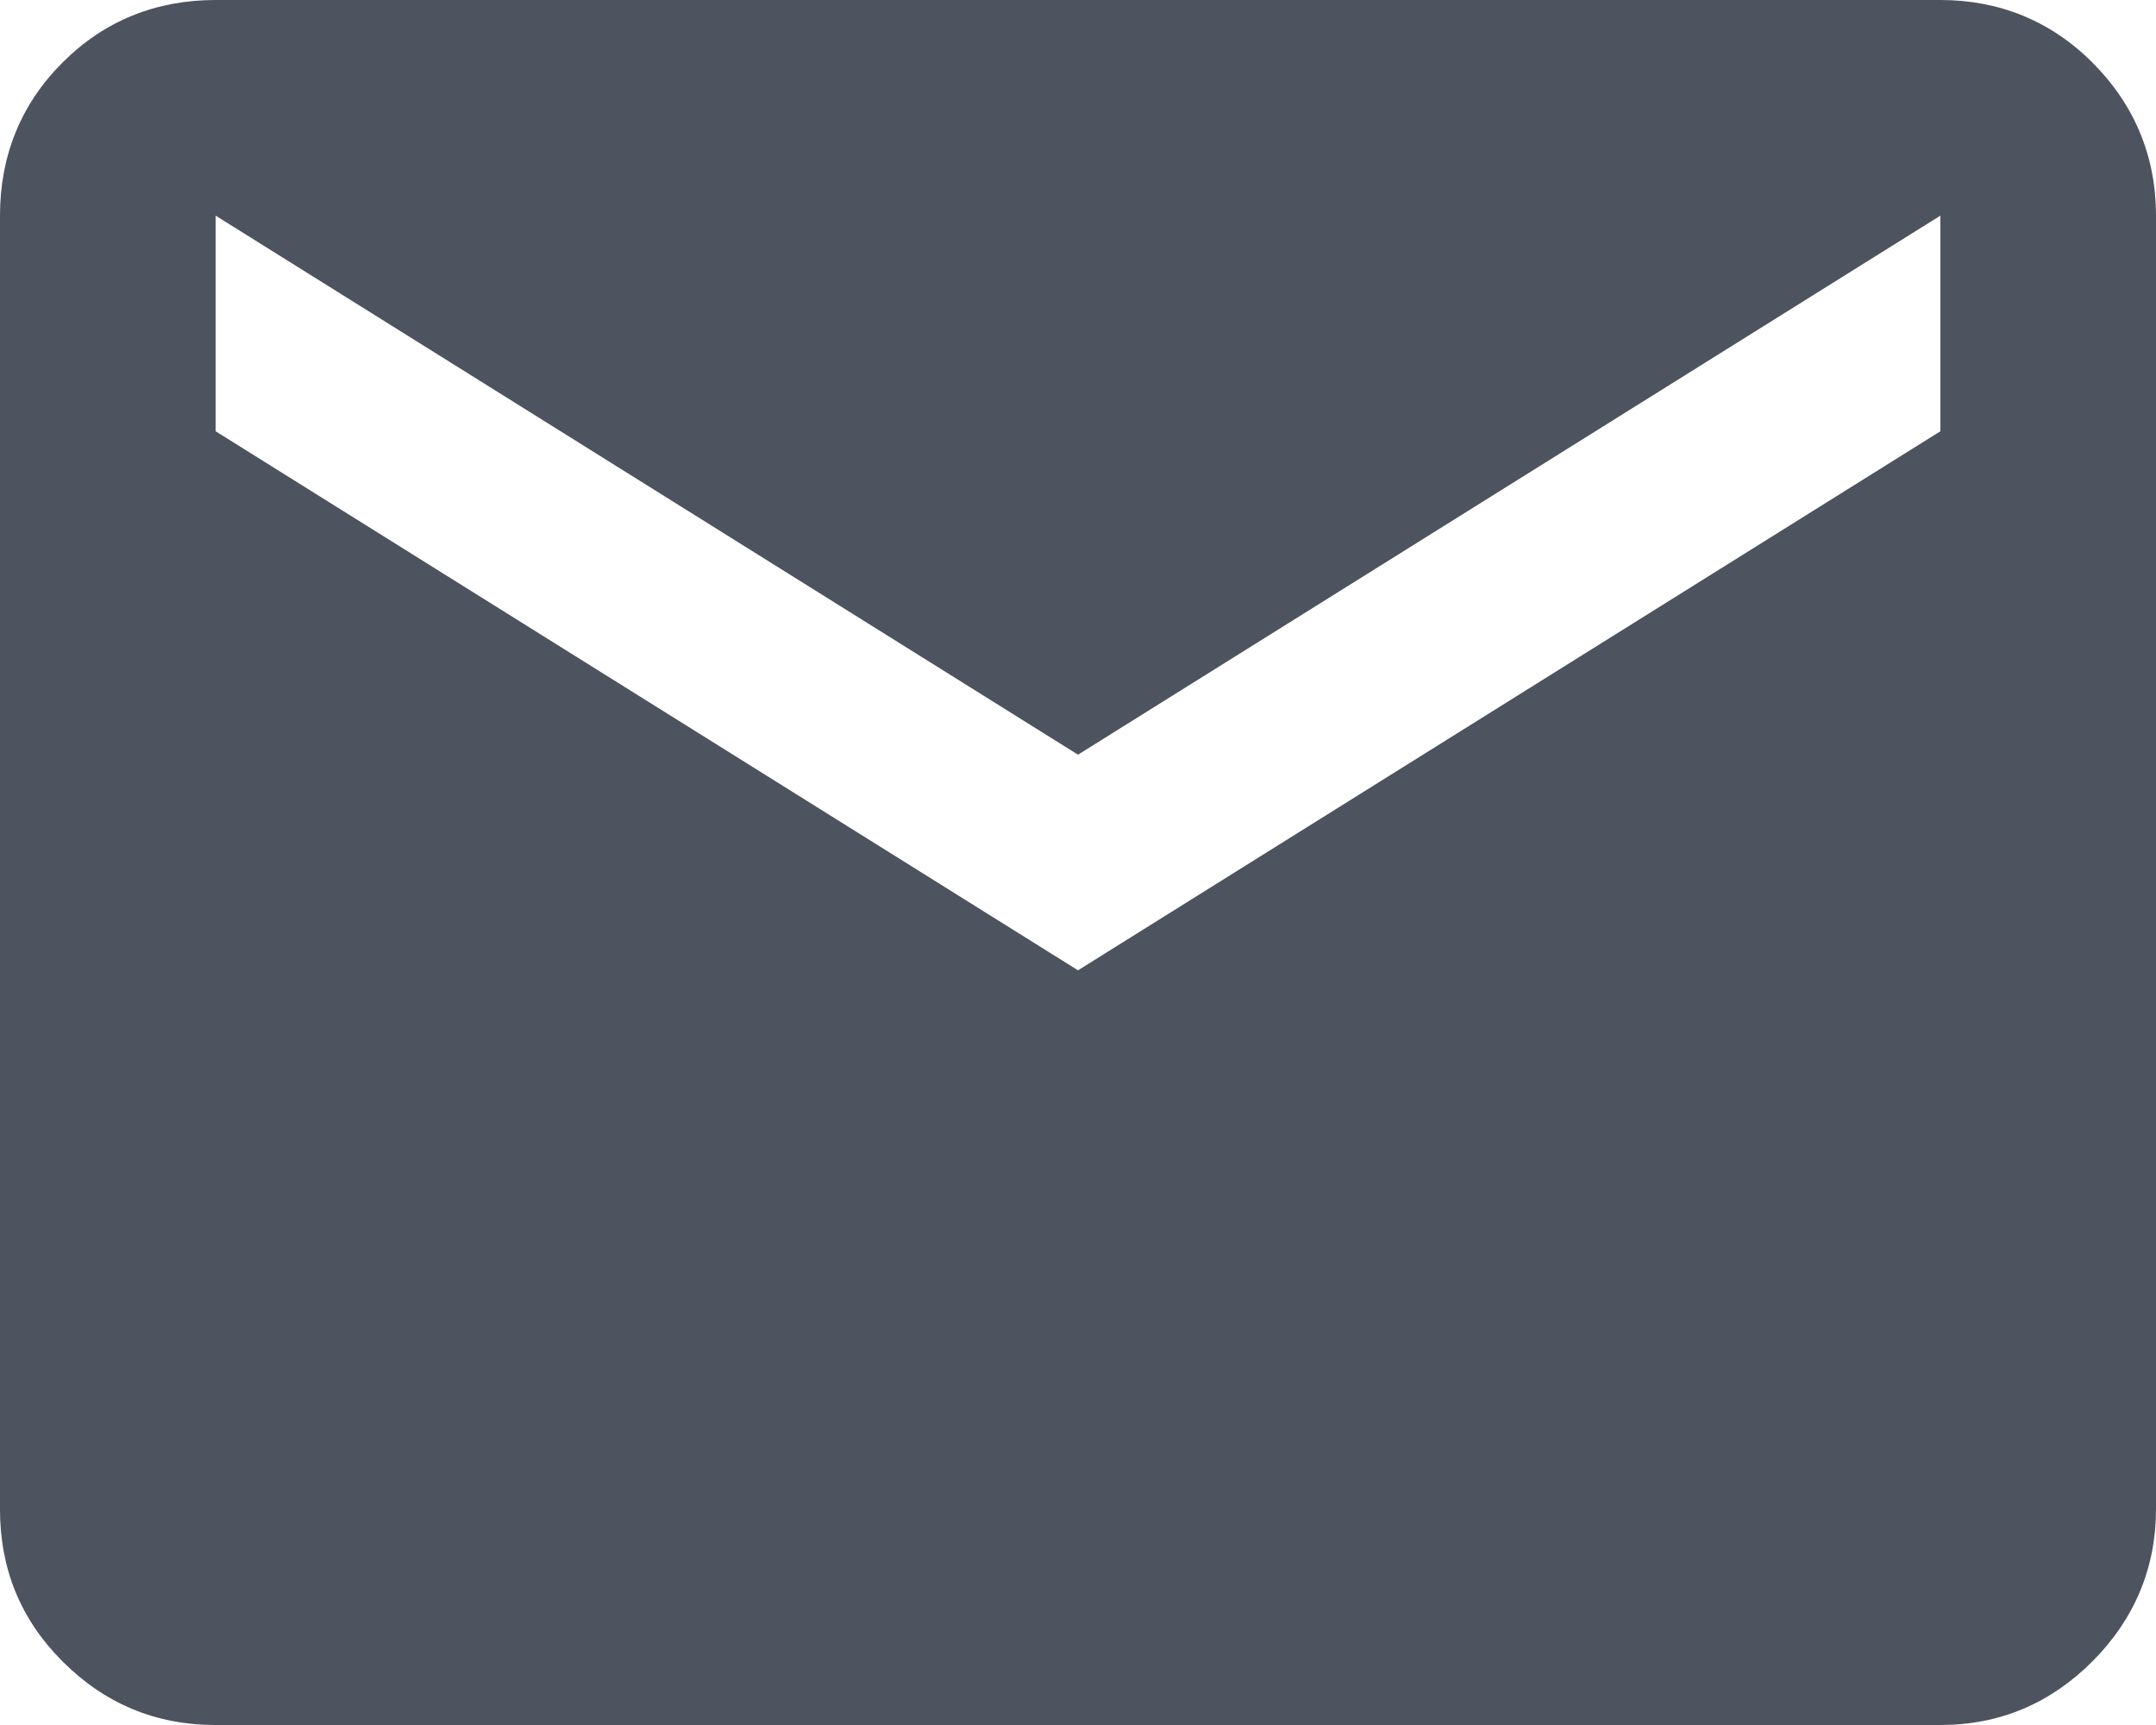 <svg width="20" height="16" viewBox="0 0 20 16" fill="none" xmlns="http://www.w3.org/2000/svg" xmlns:xlink="http://www.w3.org/1999/xlink">
	<desc>
			Created with Pixso.
	</desc>
	<defs/>
	<path id="Vector" d="M2 16C1.44 16 0.97 15.8 0.58 15.41C0.19 15.02 0 14.55 0 14L0 2C0 1.45 0.19 0.97 0.58 0.58C0.97 0.19 1.45 0 2 0L18 0C18.54 0 19.02 0.19 19.41 0.58C19.8 0.97 20 1.45 20 2L20 14C20 14.54 19.8 15.02 19.41 15.41C19.02 15.8 18.55 16 18 16L2 16ZM10 9L18 4L18 2L10 7L2 2L2 4L10 9Z" fill="#4D535F" fill-opacity="1" fill-rule="nonzero"/>
</svg>
